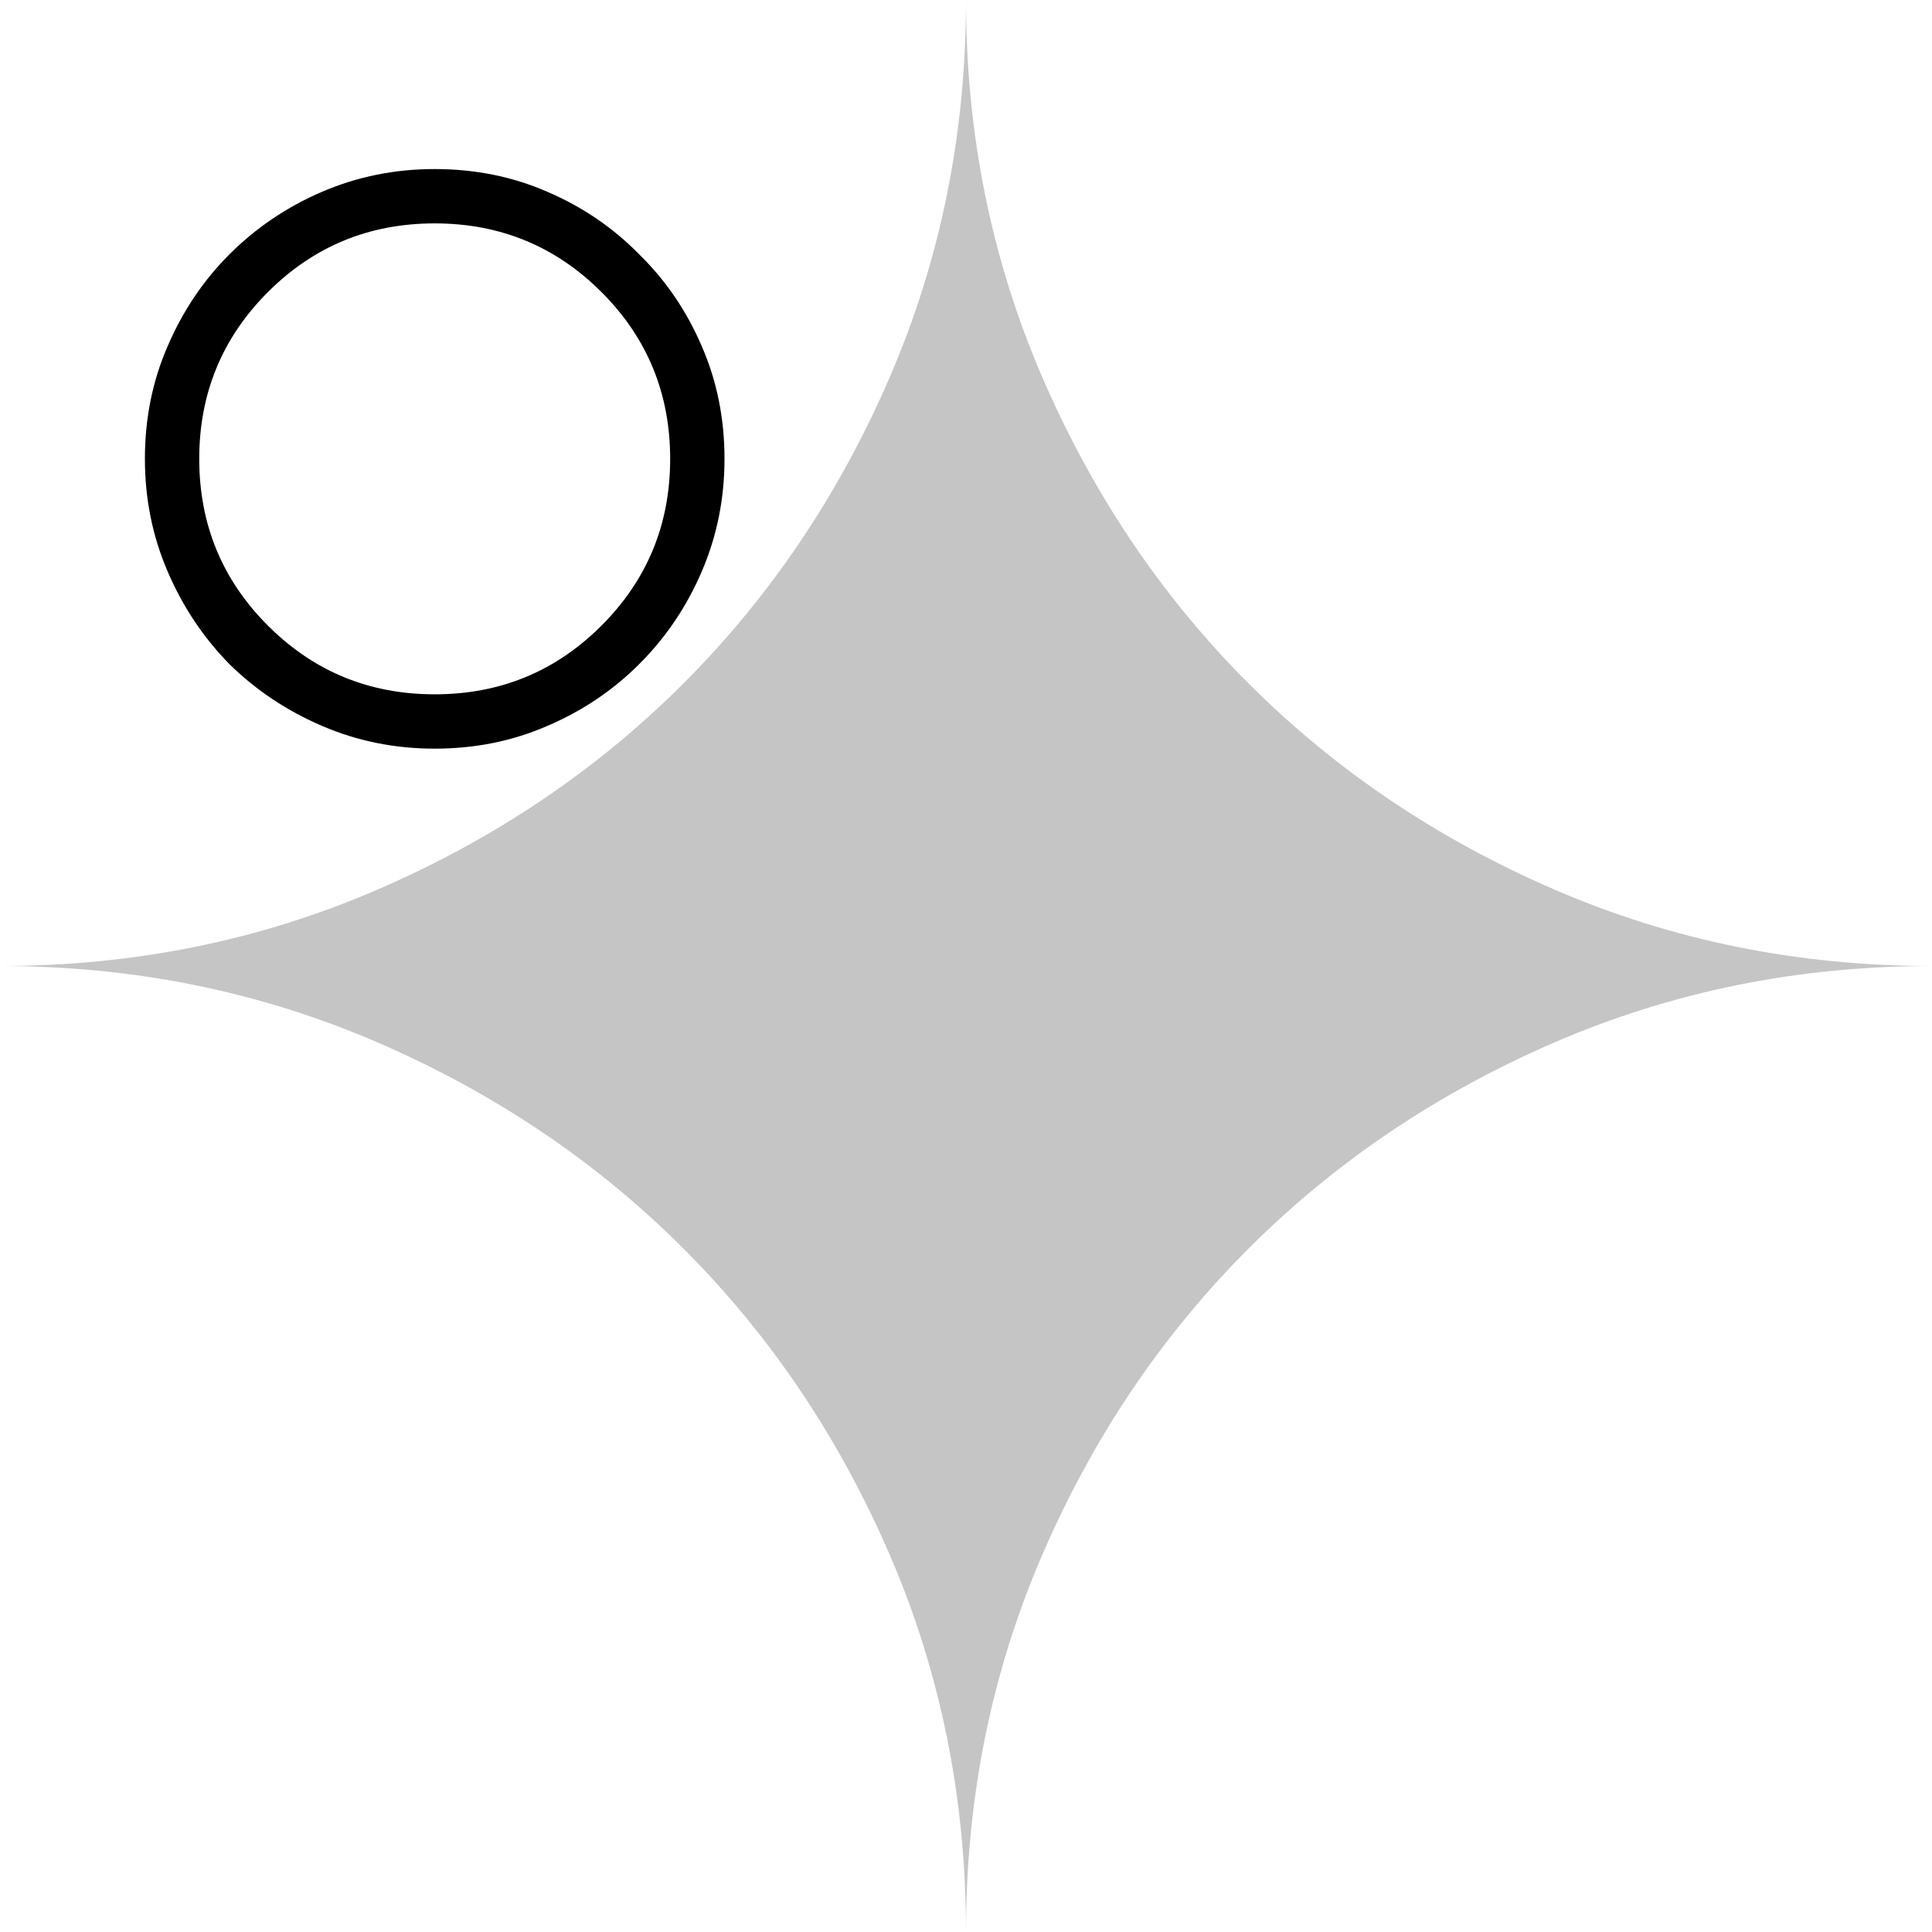 <svg width="40" height="40" viewBox="0 0 40 40" fill="none" xmlns="http://www.w3.org/2000/svg">
  <path
    d="M20 40C20 37.233 19.475 34.633 18.425 32.2C17.375 29.767 15.95 27.65 14.15 25.85C12.35 24.05 10.233 22.625 7.8 21.575C5.367 20.525 2.767 20 0 20C2.767 20 5.367 19.475 7.8 18.425C10.233 17.375 12.35 15.95 14.15 14.15C15.95 12.35 17.375 10.233 18.425 7.8C19.475 5.367 20 2.767 20 0C20 2.767 20.525 5.367 21.575 7.8C22.625 10.233 24.05 12.35 25.85 14.15C27.65 15.95 29.767 17.375 32.2 18.425C34.633 19.475 37.233 20 40 20C37.233 20 34.633 20.525 32.2 21.575C29.767 22.625 27.65 24.05 25.85 25.85C24.05 27.65 22.625 29.767 21.575 32.2C20.525 34.633 20 37.233 20 40Z"
    fill="#c5c5c5" />

  <g clip-path="url(#clip0_1_149)">
    <path
      d="M9 15.5C8.177 15.5 7.401 15.344 6.672 15.031C5.943 14.719 5.302 14.292 4.75 13.75C4.208 13.198 3.781 12.557 3.469 11.828C3.156 11.099 3 10.323 3 9.5C3 8.667 3.156 7.891 3.469 7.172C3.781 6.443 4.208 5.807 4.75 5.266C5.302 4.714 5.943 4.281 6.672 3.969C7.401 3.656 8.177 3.5 9 3.5C9.833 3.5 10.609 3.656 11.328 3.969C12.057 4.281 12.693 4.714 13.234 5.266C13.787 5.807 14.219 6.443 14.531 7.172C14.844 7.891 15 8.667 15 9.5C15 10.323 14.844 11.099 14.531 11.828C14.219 12.557 13.787 13.198 13.234 13.75C12.693 14.292 12.057 14.719 11.328 15.031C10.609 15.344 9.833 15.5 9 15.5ZM9 14.375C10.354 14.375 11.505 13.901 12.453 12.953C13.401 12.005 13.875 10.854 13.875 9.5C13.875 8.146 13.401 6.995 12.453 6.047C11.505 5.099 10.354 4.625 9 4.625C7.646 4.625 6.495 5.099 5.547 6.047C4.599 6.995 4.125 8.146 4.125 9.5C4.125 10.854 4.599 12.005 5.547 12.953C6.495 13.901 7.646 14.375 9 14.375Z"
      fill="black" />
  </g>
  <defs>
    <clipPath id="clip0_1_149">
      <rect width="18" height="18" fill="white" />
    </clipPath>
  </defs>
</svg>
